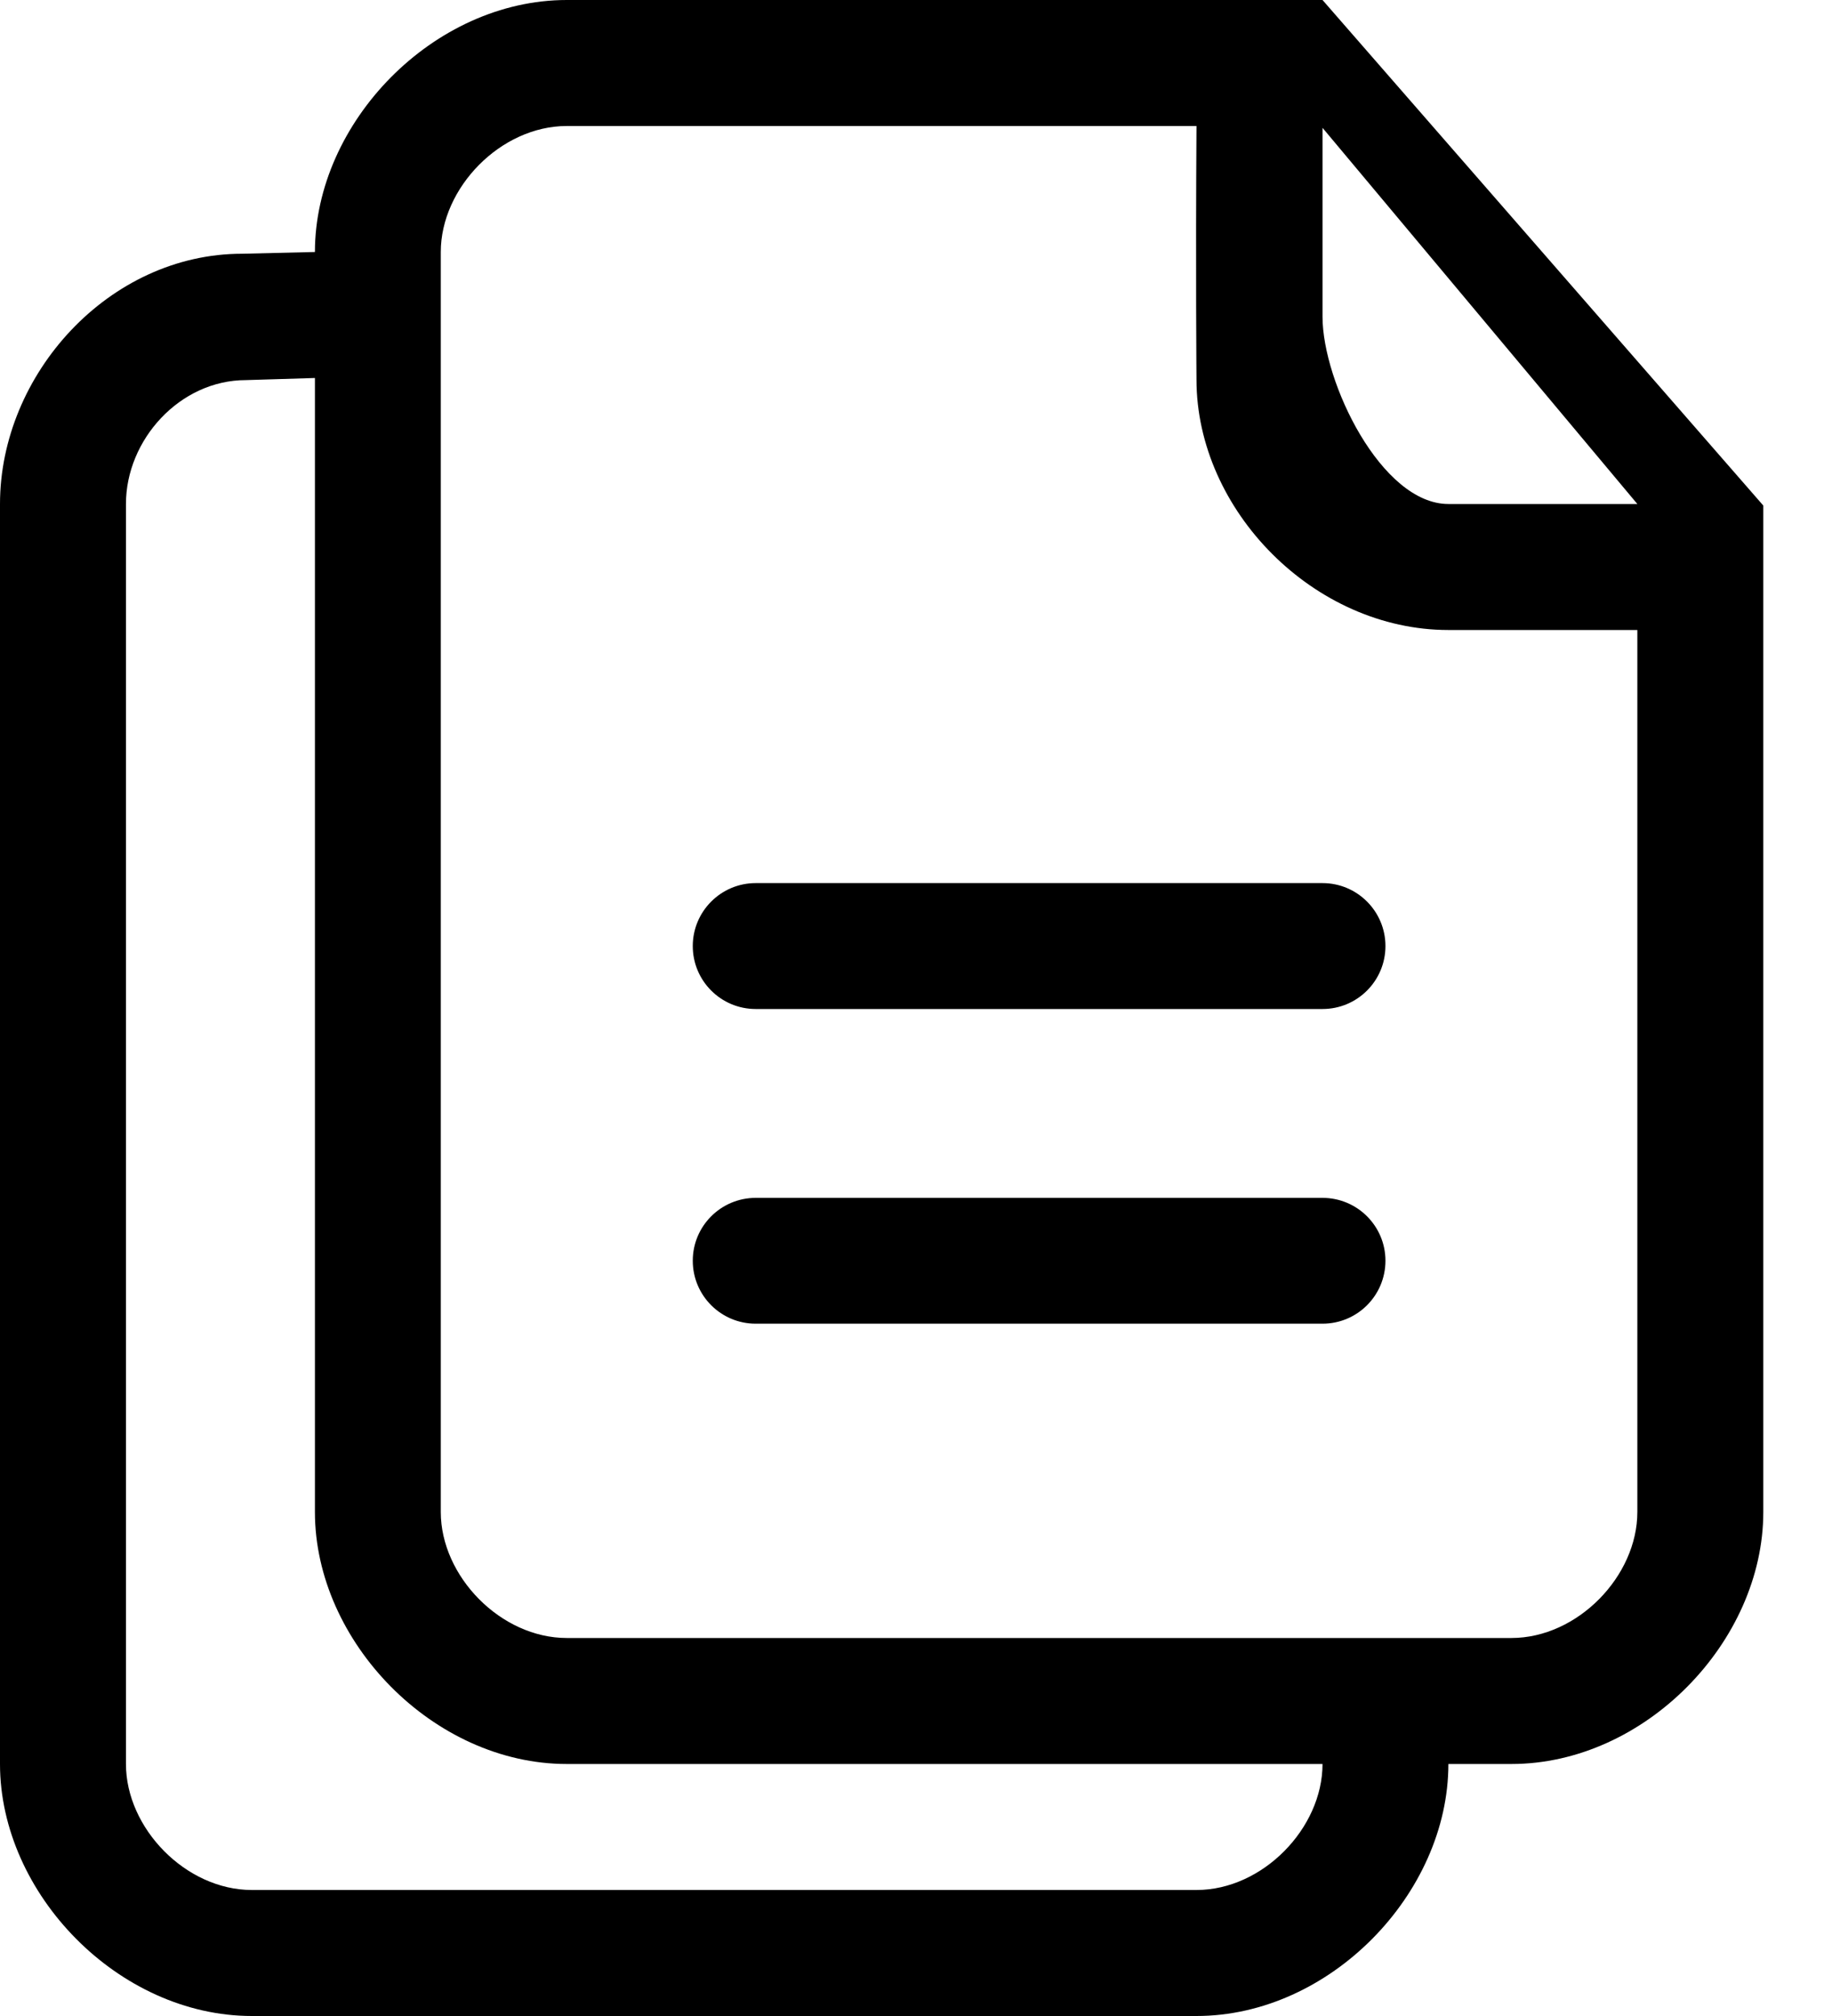 <svg width="20" height="22" viewBox="0 0 20 22" fill="none" xmlns="http://www.w3.org/2000/svg">
<path d="M14.438 0C14.352 0 6.188 0 6.188 0C4.733 0 3.438 1.334 3.438 2.75L2.643 2.769C1.189 2.769 0 4.084 0 5.5V19.25C0 20.666 1.295 22 2.75 22H13.062C14.517 22 15.812 20.666 15.812 19.25H16.5C17.955 19.25 19.25 17.916 19.25 16.5V5.517L14.438 0ZM13.062 20.625H2.75C2.028 20.625 1.375 19.951 1.375 19.25V5.5C1.375 4.799 1.963 4.148 2.685 4.148L3.438 4.125V16.5C3.438 17.916 4.733 19.25 6.188 19.25H14.438C14.438 19.951 13.784 20.625 13.062 20.625ZM17.875 16.5C17.875 17.201 17.222 17.875 16.5 17.875H6.188C5.466 17.875 4.812 17.201 4.812 16.5V2.75C4.812 2.049 5.466 1.375 6.188 1.375H13.062C13.052 2.958 13.062 4.142 13.062 4.142C13.062 5.571 14.348 6.875 15.812 6.875C15.812 6.875 16.543 6.875 17.875 6.875V16.5ZM15.812 5.5C15.08 5.5 14.438 4.17 14.438 3.456C14.438 3.456 14.438 2.733 14.438 1.396V1.395L17.875 5.5H15.812ZM14.438 9.637H8.25C7.871 9.637 7.563 9.945 7.563 10.324C7.563 10.704 7.871 11.011 8.25 11.011H14.438C14.817 11.011 15.125 10.704 15.125 10.324C15.125 9.945 14.817 9.637 14.438 9.637ZM14.438 13.072H8.25C7.871 13.072 7.563 13.379 7.563 13.758C7.563 14.138 7.871 14.445 8.25 14.445H14.438C14.817 14.445 15.125 14.138 15.125 13.758C15.125 13.379 14.817 13.072 14.438 13.072Z" fill="black"/>
</svg>
